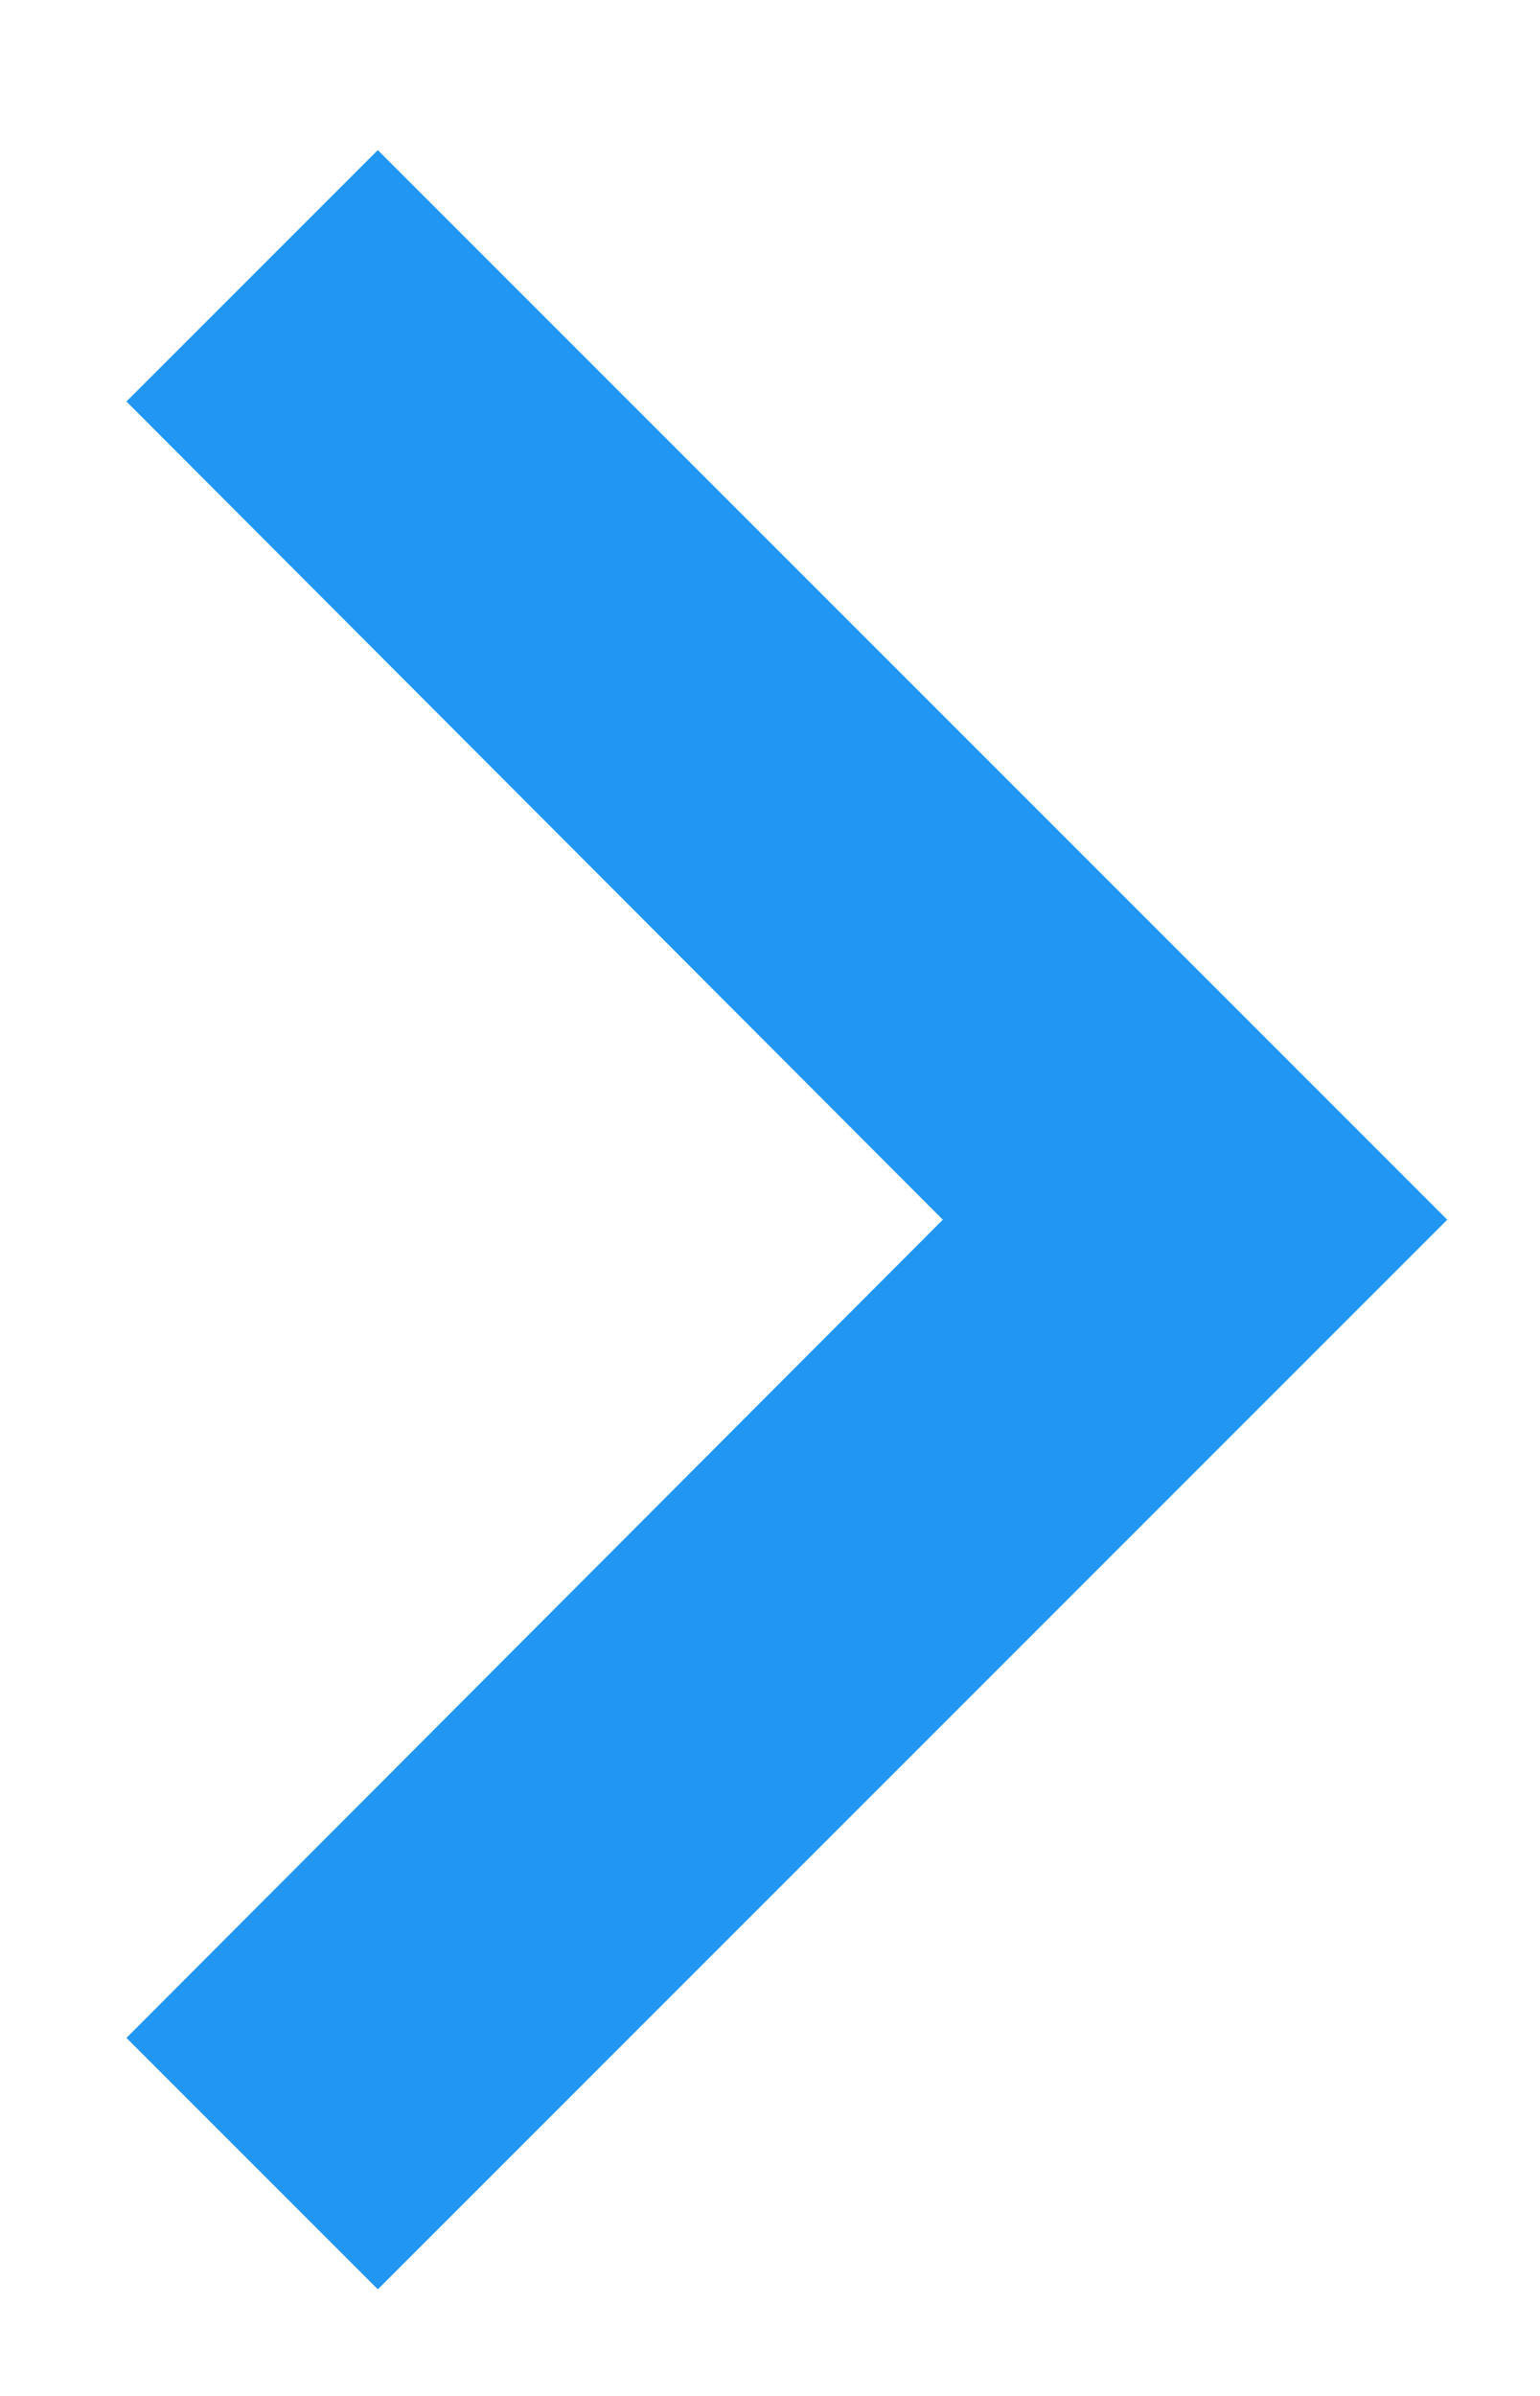 <svg width="9" height="14" viewBox="0 0 9 14" fill="none" xmlns="http://www.w3.org/2000/svg">
<path d="M2.208 0.877L8.458 7.127L2.208 13.377L0.739 11.908L5.51 7.127L0.739 2.346L2.208 0.877Z" fill="#2196F3"/>
</svg>
